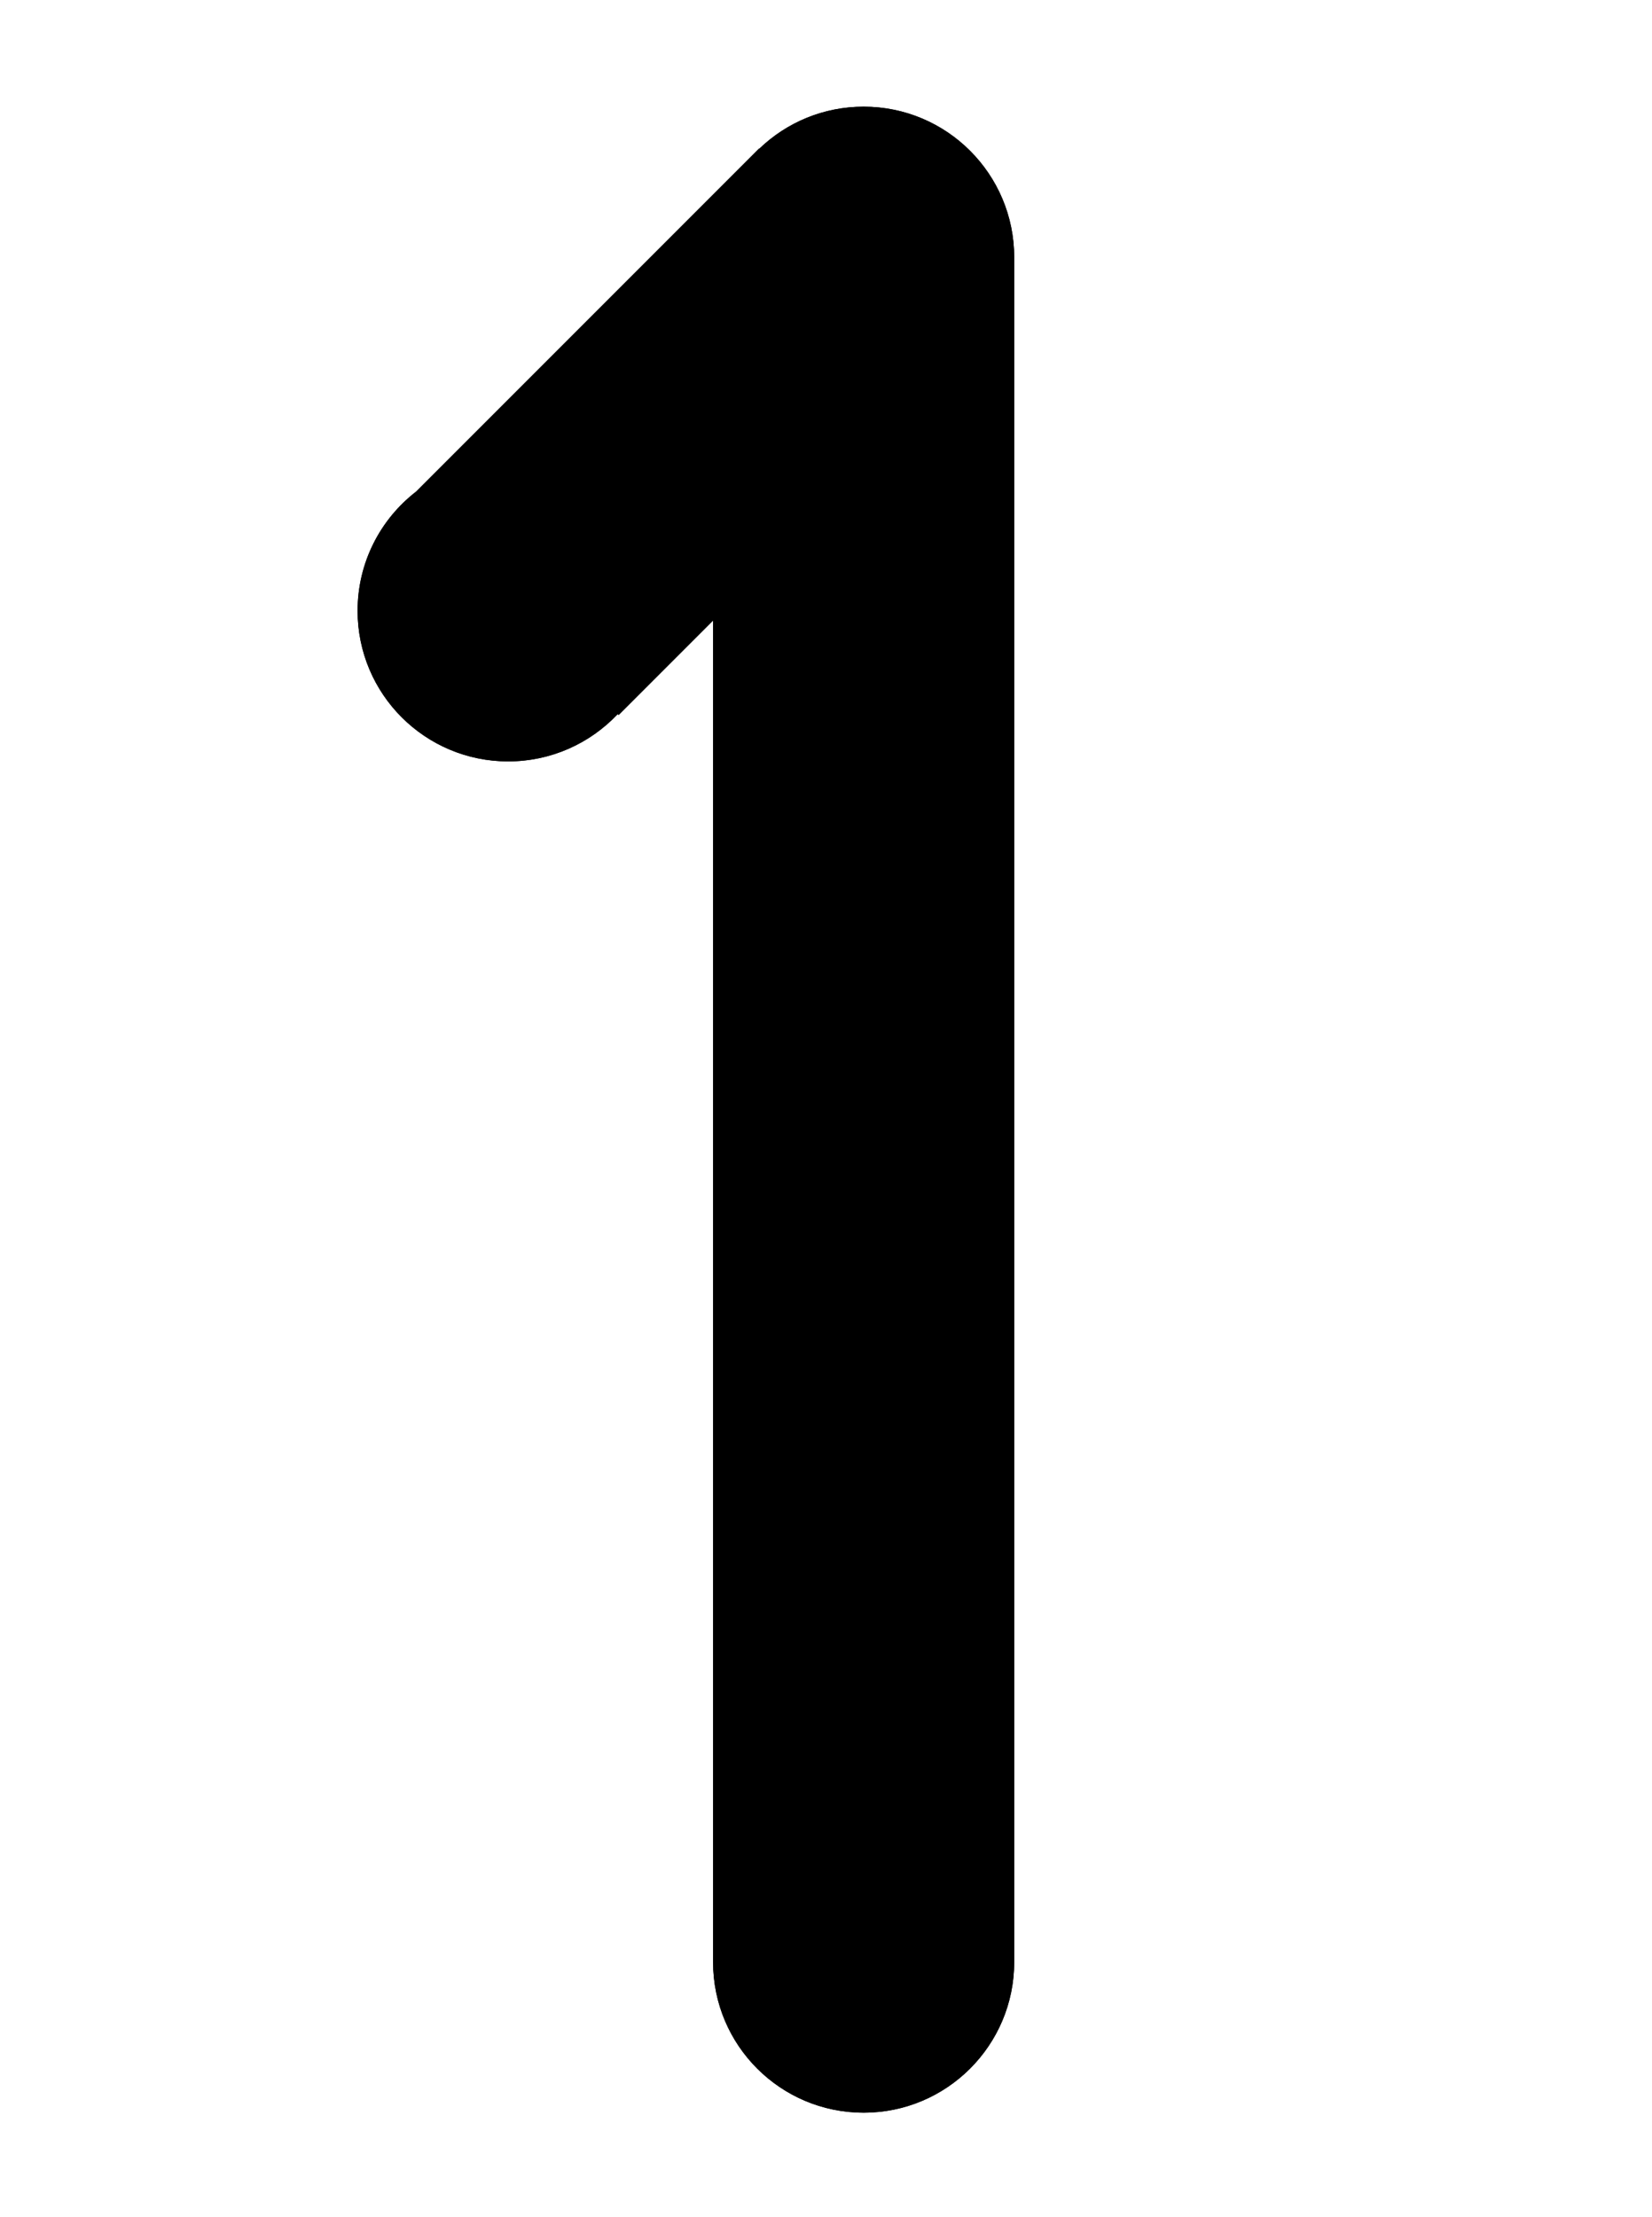 <?xml version="1.0" encoding="UTF-8"?>
<svg width="790px" height="1060px" viewBox="0 0 790 1060" version="1.1" xmlns="http://www.w3.org/2000/svg" xmlns:xlink="http://www.w3.org/1999/xlink">
    <!-- Generator: Sketch 43.2 (39069) - http://www.bohemiancoding.com/sketch -->
    <title>Artboard</title>
    <desc>Created with Sketch.</desc>
    <defs>
        <path d="M295.39,341.389 L295.823,341.822 L341,296.645 L341,938 C341,977.765 373.235,1010 413,1010 C452.765,1010 485,977.765 485,938 L485,123 C485,83.235 452.765,51 413,51 C393.626,51 376.039,58.652 363.097,71.099 L362.999,71 L198.974,235.024 C181.957,248.193 171,268.817 171,292 C171,331.765 203.235,364 243,364 C263.646,364 282.262,355.31 295.39,341.389 L295.39,341.389 Z" id="path-1"></path>
    </defs>
    <g id="Page-1" stroke="none" stroke-width="1" fill="none" fill-rule="evenodd">
        <g id="Artboard">
            <g id="Combined-Shape">
                <use fill="#000000" fill-rule="evenodd" xlink:href="#path-1"></use>
                <path stroke="#000000" stroke-width="4" d="M295.823,338.993 L295.348,338.518 L293.935,340.017 C280.791,353.955 262.541,362 243,362 C204.34,362 173,330.66 173,292 C173,270.051 183.167,249.786 200.198,236.606 L200.299,236.528 L200.388,236.439 L362.999,73.828 L363.07,73.9 L364.484,72.54 C377.439,60.081 394.66,53 413,53 C451.66,53 483,84.34 483,123 L483,938 C483,976.66 451.66,1008 413,1008 C374.34,1008 343,976.66 343,938 L343,296.645 L343,291.817 L339.586,295.231 L295.823,338.993 Z"></path>
            </g>
        </g>
    </g>
</svg>